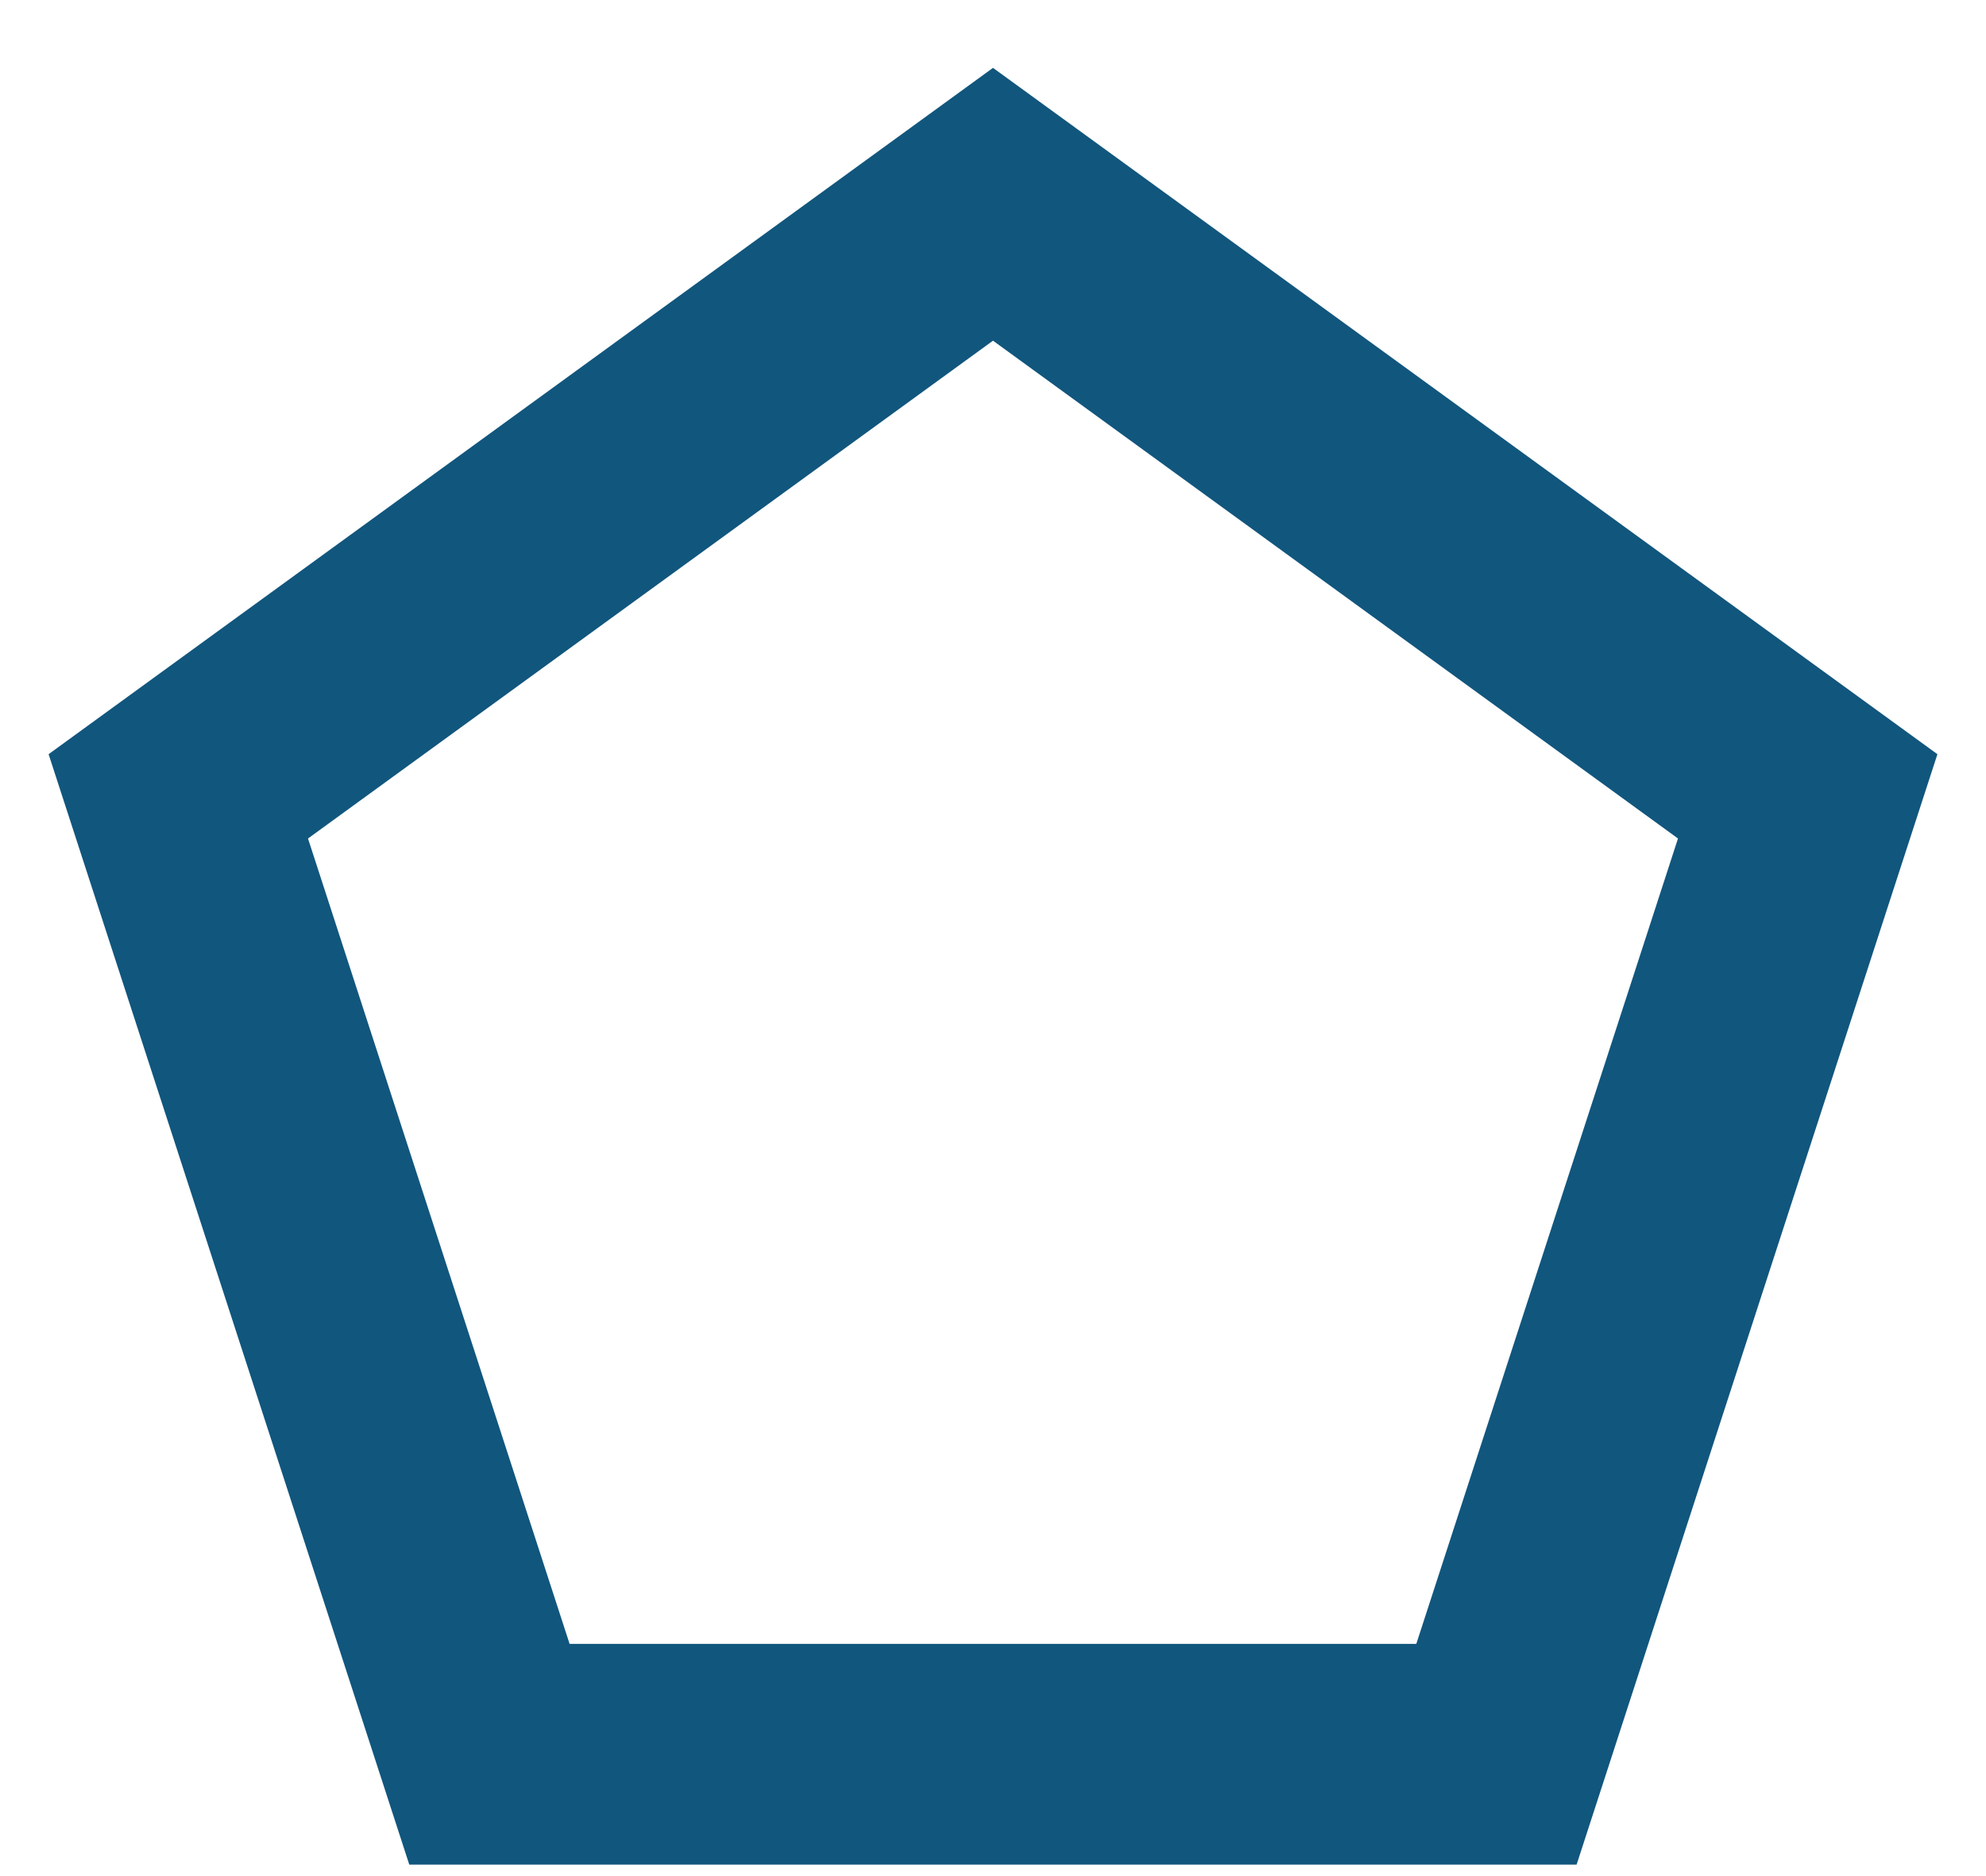 <svg width="18" height="17" viewBox="0 0 18 17" fill="none" xmlns="http://www.w3.org/2000/svg">
<path d="M1.616 7.216L9 1.851L16.384 7.216L13.563 15.896H4.436L1.616 7.216Z" stroke="#11567D" stroke-width="2"/>
</svg>
